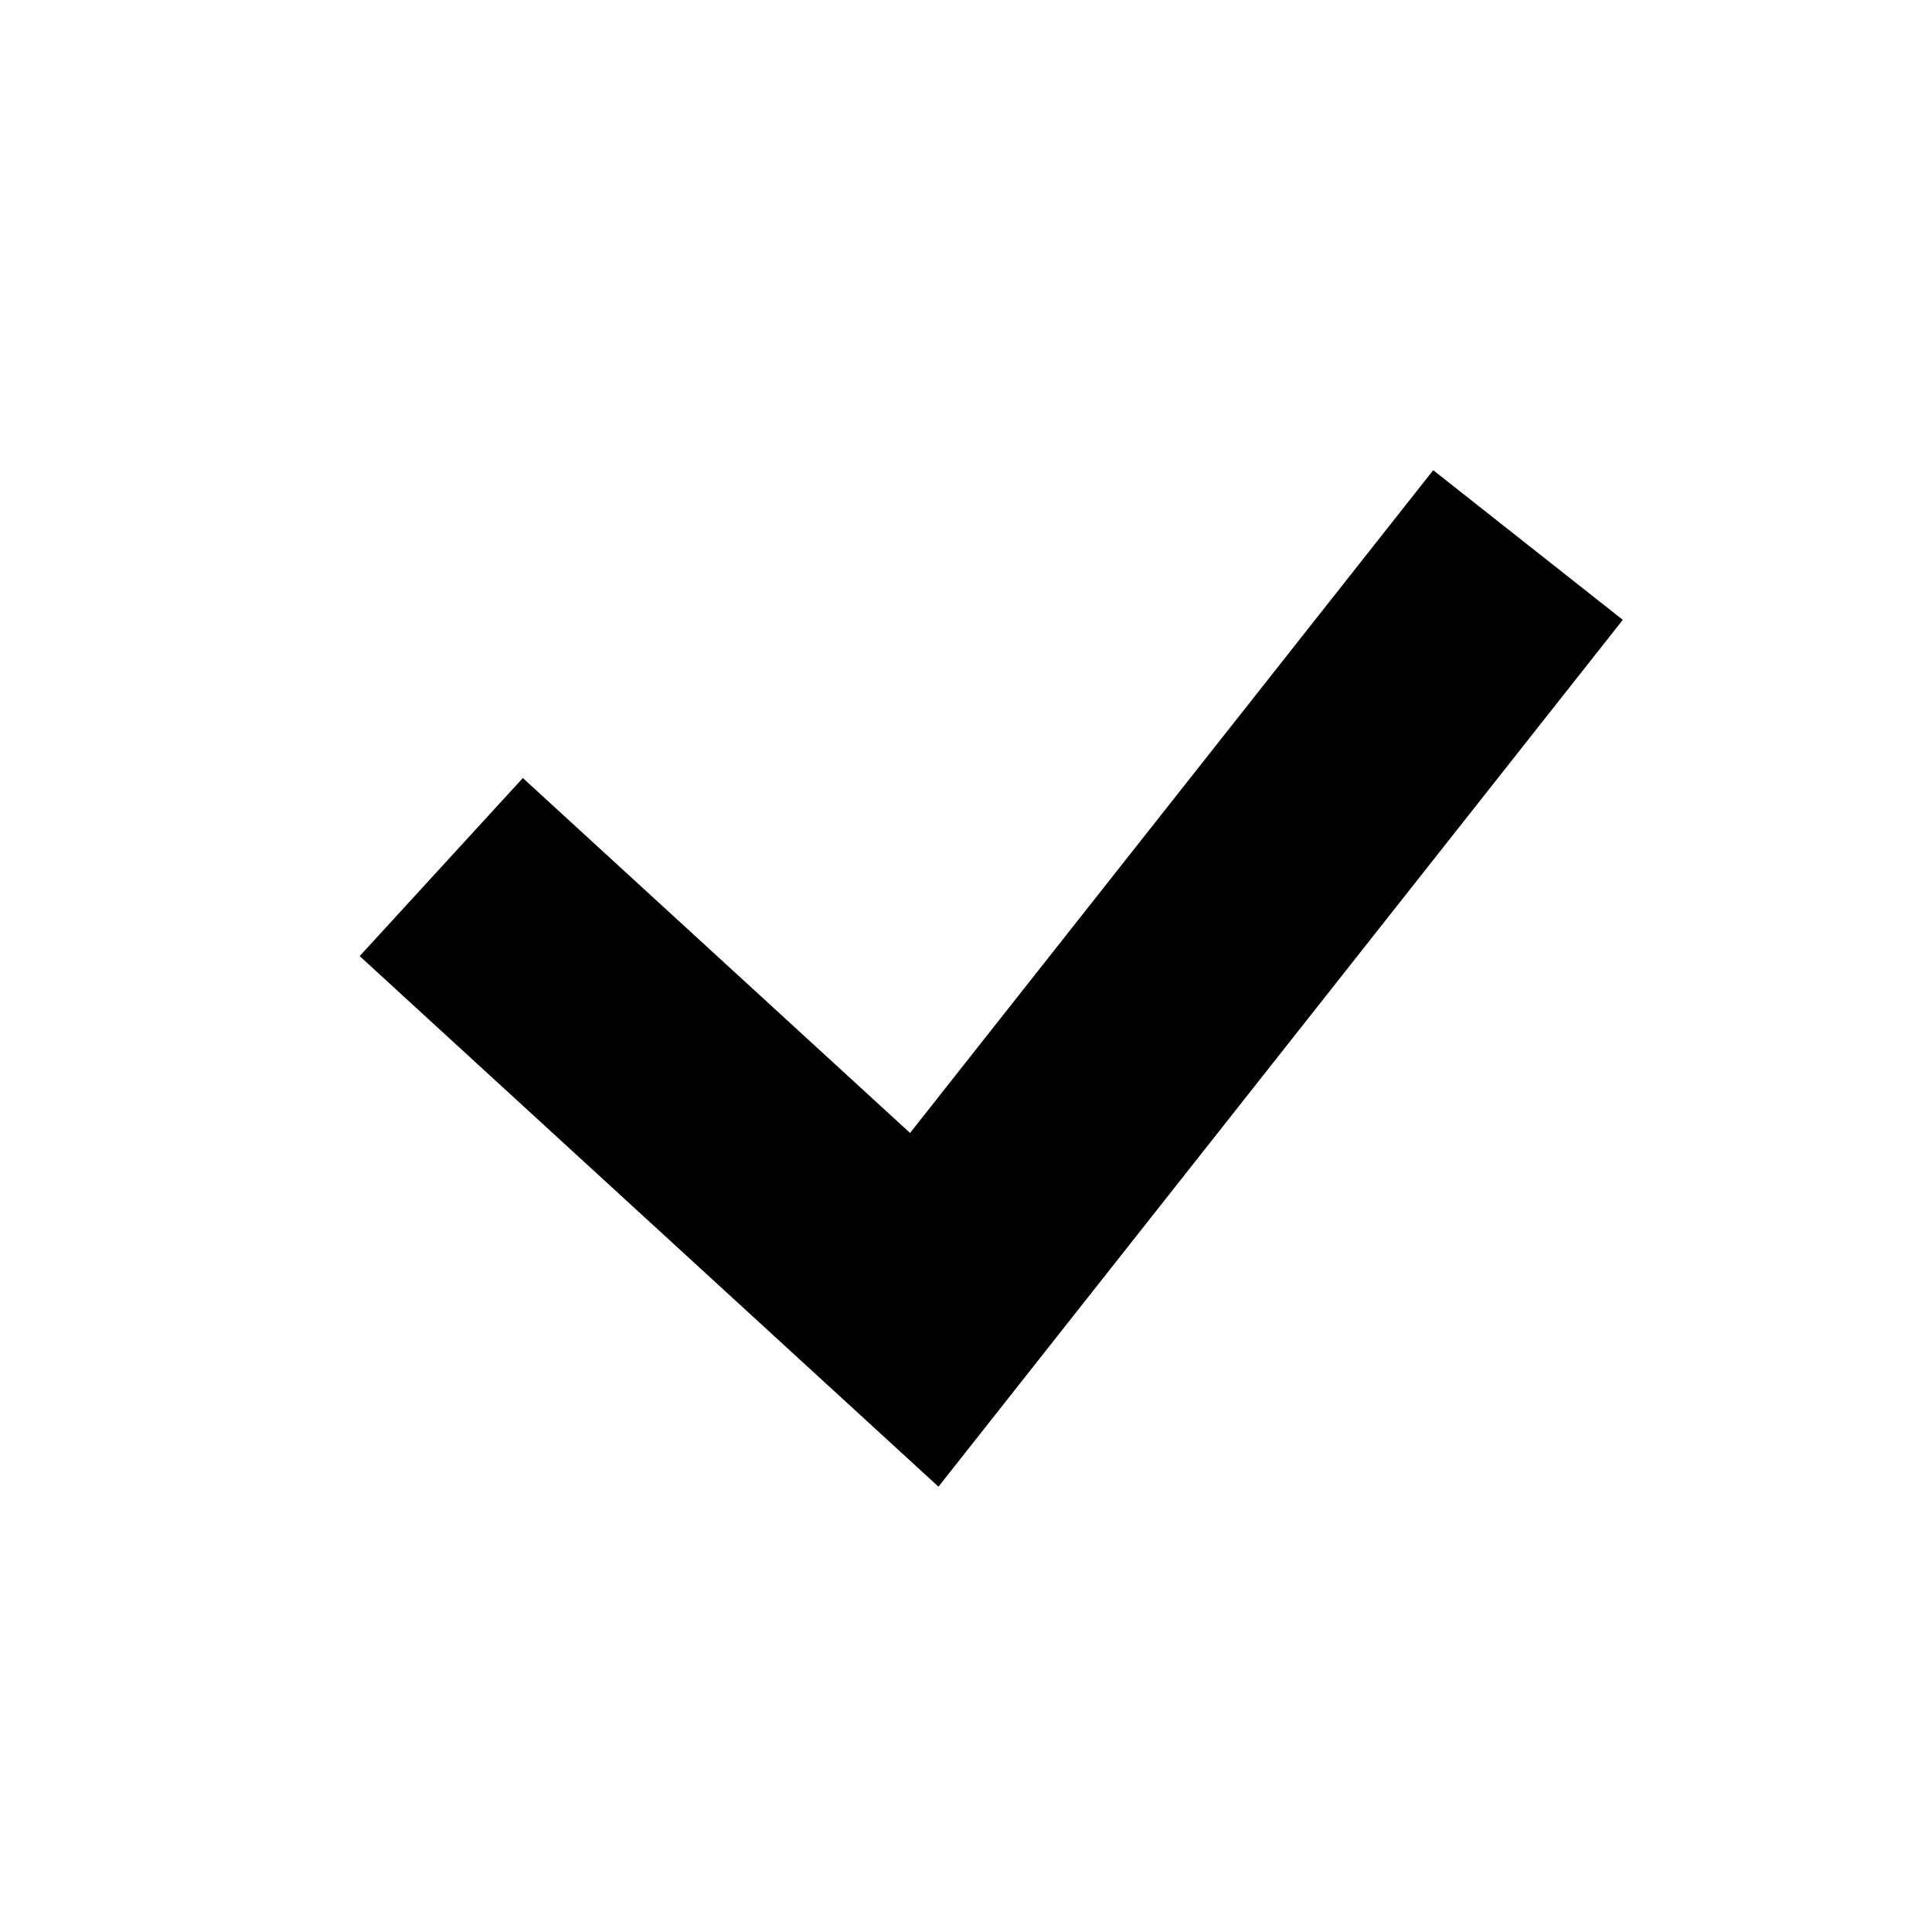 <svg width="24" height="24" viewBox="0 0 24 24" fill="none" xmlns="http://www.w3.org/2000/svg">
    <path fill-rule="evenodd" clip-rule="evenodd" d="M20.159 7.7L11.658 18.468L4.468 11.877L6.495 9.665L11.305 14.074L17.804 5.841L20.159 7.7Z" fill="currentColor"/>
</svg>
